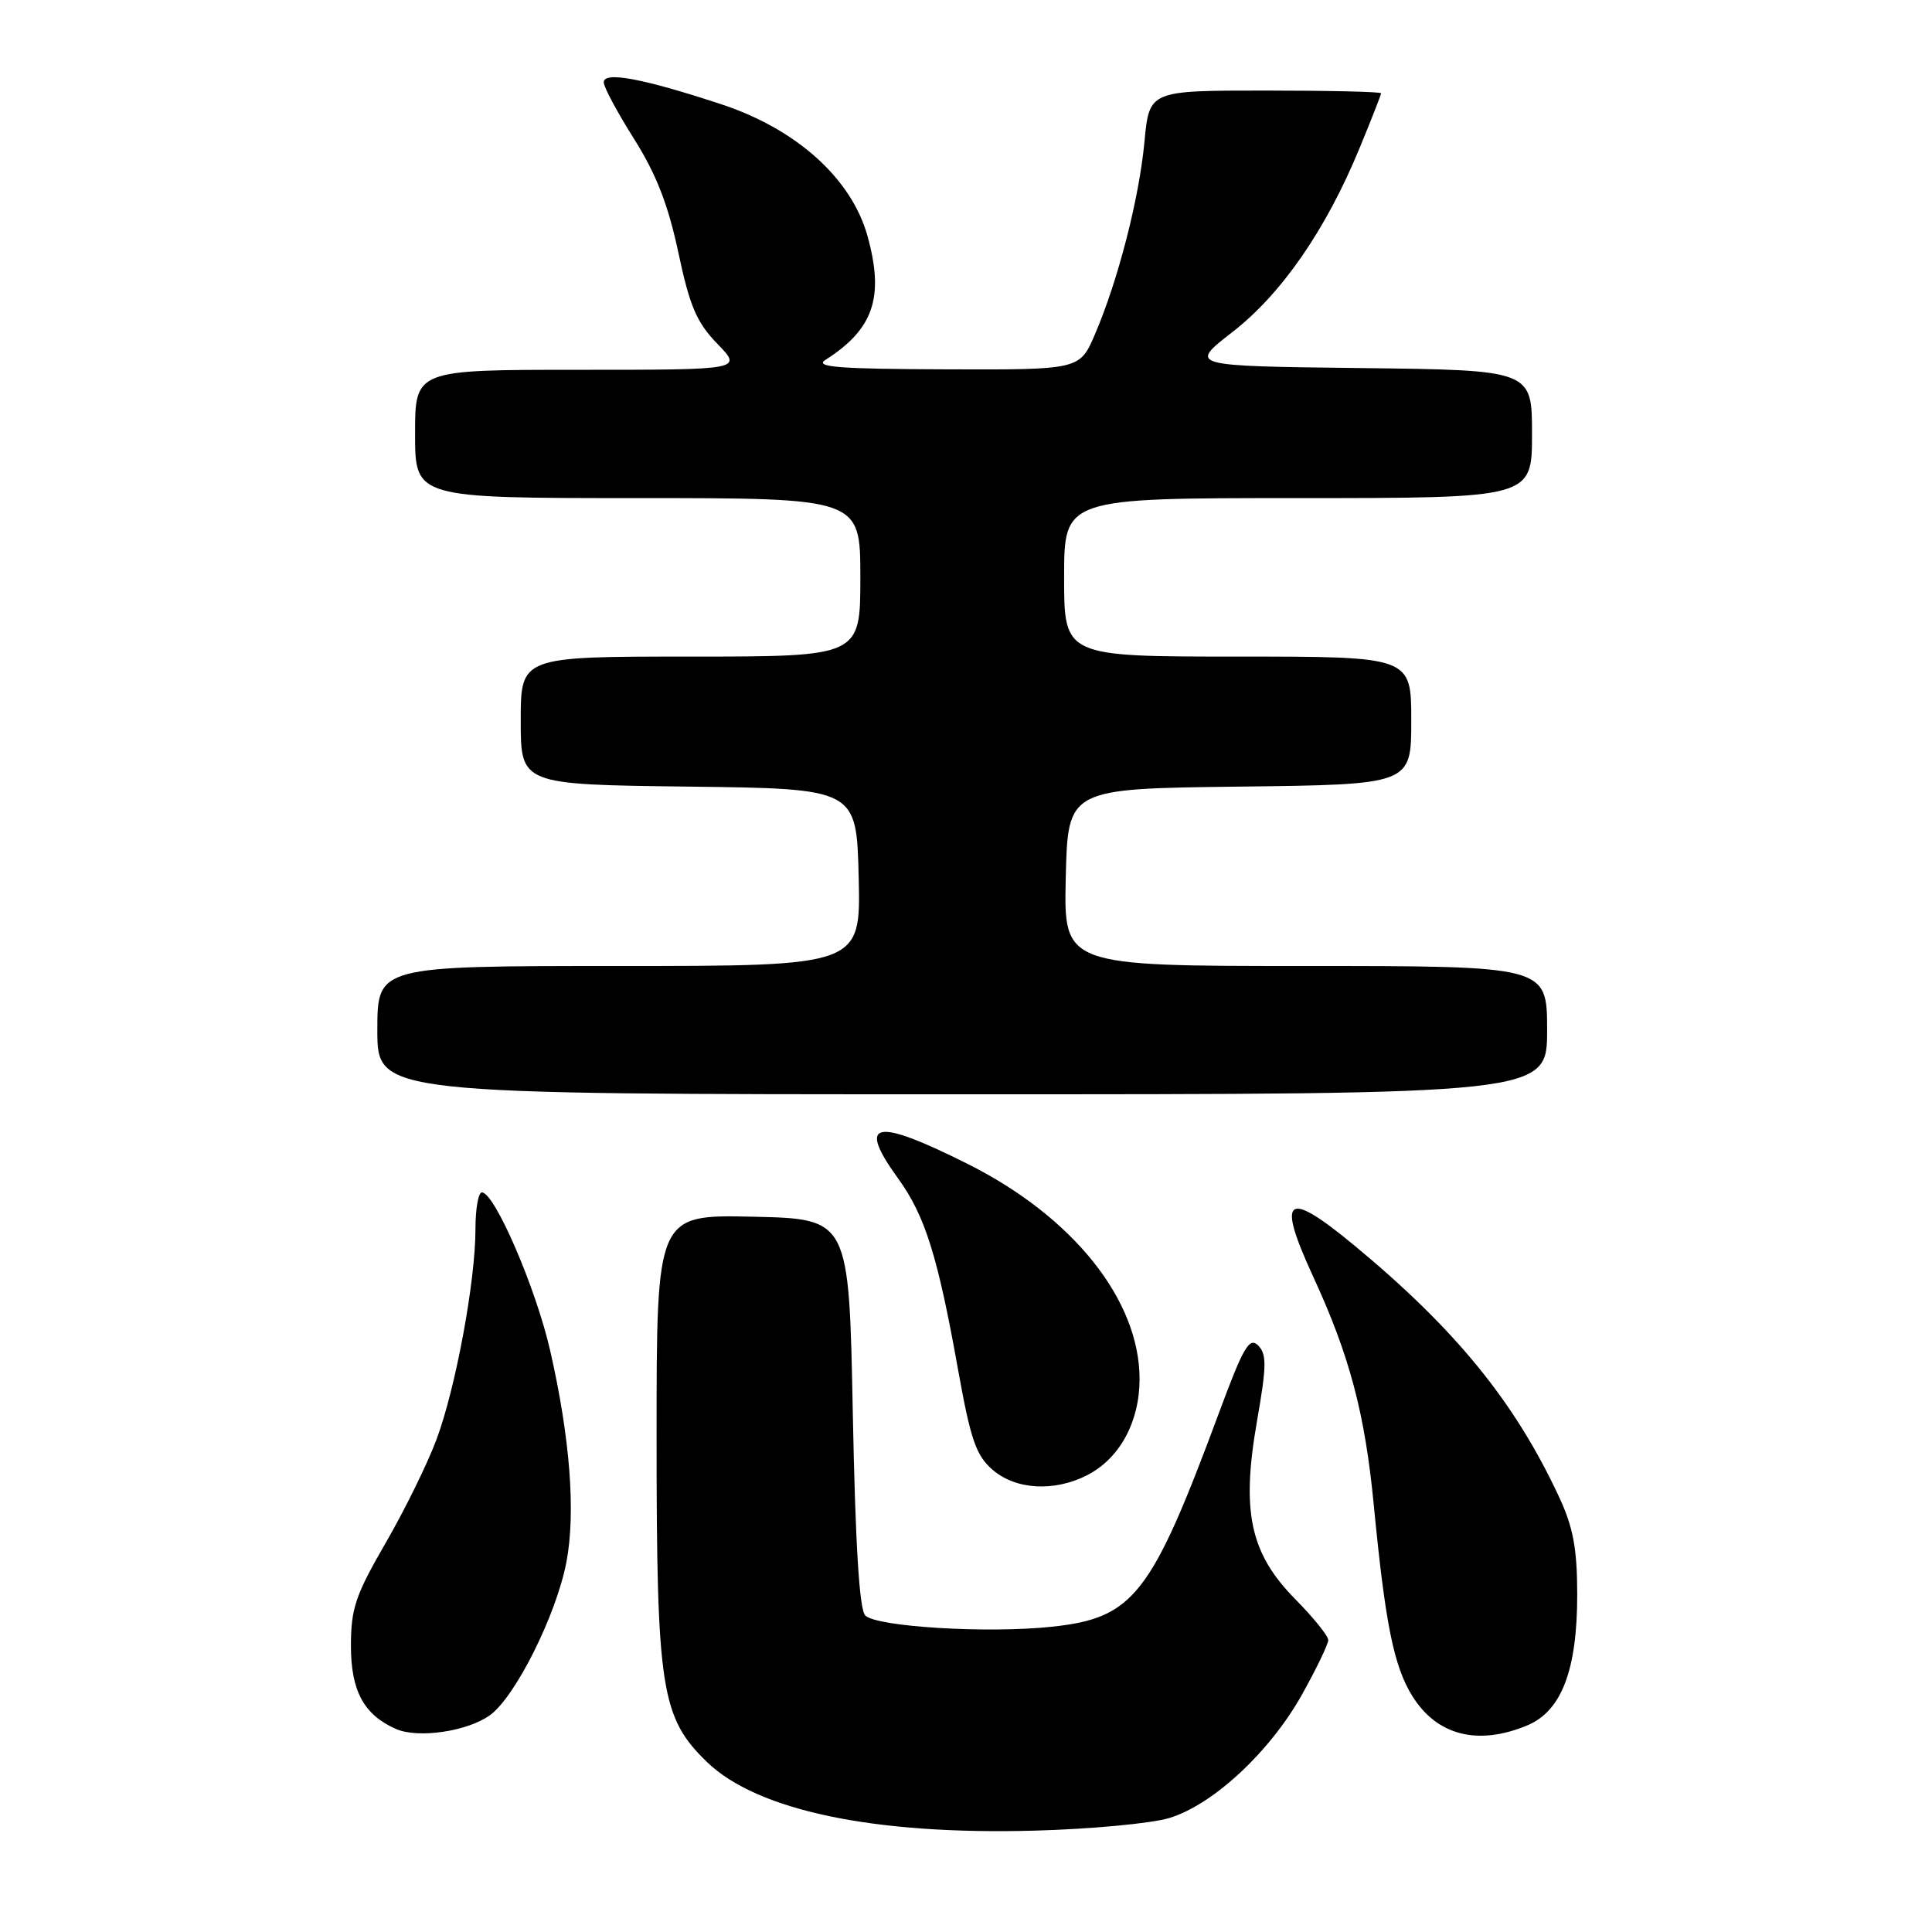 <?xml version="1.0" encoding="UTF-8" standalone="no"?>
<!DOCTYPE svg PUBLIC "-//W3C//DTD SVG 1.1//EN" "http://www.w3.org/Graphics/SVG/1.1/DTD/svg11.dtd" >
<svg xmlns="http://www.w3.org/2000/svg" xmlns:xlink="http://www.w3.org/1999/xlink" version="1.1" viewBox="0 0 256 256">
 <g >
 <path fill="currentColor"
d=" M 154.89 240.91 C 160.70 239.17 168.25 232.16 172.51 224.56 C 174.43 221.12 176.00 217.86 176.00 217.32 C 176.00 216.77 174.04 214.34 171.63 211.90 C 165.65 205.83 164.46 200.34 166.55 188.35 C 167.84 180.99 167.86 179.43 166.71 178.28 C 165.55 177.12 164.75 178.49 161.55 187.13 C 152.53 211.44 150.23 214.39 139.38 215.55 C 130.91 216.46 116.17 215.57 114.65 214.06 C 113.87 213.27 113.34 204.69 113.00 187.20 C 112.50 161.50 112.50 161.50 99.75 161.22 C 87.00 160.94 87.00 160.94 87.00 190.29 C 87.00 223.78 87.58 227.55 93.64 233.44 C 100.29 239.90 115.76 243.15 137.04 242.57 C 144.49 242.37 152.52 241.62 154.89 240.91 Z  M 64.91 227.28 C 68.28 224.86 73.71 213.99 75.05 207.00 C 76.30 200.43 75.55 190.60 72.91 179.00 C 71.02 170.69 65.54 158.00 63.85 158.00 C 63.38 158.00 63.00 160.19 63.00 162.87 C 63.00 169.76 60.39 183.88 57.85 190.71 C 56.67 193.89 53.63 200.08 51.10 204.45 C 47.10 211.36 46.50 213.14 46.50 218.09 C 46.50 224.07 48.23 227.25 52.50 229.11 C 55.43 230.38 61.94 229.42 64.91 227.28 Z  M 202.38 228.62 C 206.93 226.71 209.00 221.26 208.99 211.23 C 208.98 205.18 208.46 202.38 206.58 198.34 C 200.72 185.76 192.88 176.13 179.41 164.99 C 170.40 157.54 169.11 158.53 173.99 169.13 C 178.84 179.64 180.87 187.30 182.04 199.50 C 183.56 215.17 184.68 220.75 187.12 224.70 C 190.37 229.96 195.81 231.36 202.38 228.62 Z  M 144.09 195.45 C 148.37 193.24 150.99 188.42 151.00 182.74 C 151.00 172.24 142.16 161.18 128.13 154.18 C 115.85 148.04 113.50 148.56 119.03 156.19 C 122.58 161.10 124.27 166.49 126.95 181.50 C 128.61 190.75 129.33 192.86 131.52 194.75 C 134.59 197.42 139.74 197.70 144.09 195.45 Z  M 205.00 136.50 C 205.00 128.00 205.00 128.00 172.97 128.00 C 140.94 128.00 140.94 128.00 141.22 116.25 C 141.50 104.50 141.50 104.50 164.25 104.23 C 187.00 103.96 187.00 103.96 187.00 95.48 C 187.00 87.00 187.00 87.00 164.00 87.00 C 141.00 87.00 141.00 87.00 141.00 76.50 C 141.00 66.00 141.00 66.00 172.00 66.00 C 203.00 66.00 203.00 66.00 203.00 57.52 C 203.00 49.04 203.00 49.04 180.25 48.77 C 157.51 48.50 157.51 48.50 163.30 44.00 C 169.80 38.96 175.70 30.43 180.13 19.67 C 181.71 15.85 183.00 12.56 183.00 12.36 C 183.00 12.16 176.09 12.00 167.64 12.00 C 152.29 12.00 152.29 12.00 151.65 18.75 C 150.95 26.27 148.16 37.13 145.09 44.29 C 143.07 49.00 143.07 49.00 125.29 48.94 C 111.13 48.89 107.88 48.64 109.37 47.69 C 115.77 43.61 117.20 39.38 114.94 31.25 C 112.81 23.63 105.51 17.07 95.50 13.79 C 85.09 10.37 80.00 9.43 80.00 10.91 C 80.00 11.54 81.81 14.91 84.02 18.41 C 86.95 23.06 88.53 27.11 89.88 33.44 C 91.39 40.58 92.31 42.73 95.06 45.56 C 98.39 49.00 98.39 49.00 76.70 49.00 C 55.00 49.00 55.00 49.00 55.00 57.50 C 55.00 66.00 55.00 66.00 84.50 66.00 C 114.00 66.00 114.00 66.00 114.00 76.50 C 114.00 87.00 114.00 87.00 91.50 87.00 C 69.00 87.00 69.00 87.00 69.00 95.48 C 69.00 103.96 69.00 103.96 91.25 104.23 C 113.50 104.50 113.50 104.50 113.78 116.25 C 114.06 128.00 114.06 128.00 82.03 128.00 C 50.00 128.00 50.00 128.00 50.00 136.50 C 50.00 145.00 50.00 145.00 127.50 145.00 C 205.00 145.00 205.00 145.00 205.00 136.50 Z "/>
</g>
</svg>